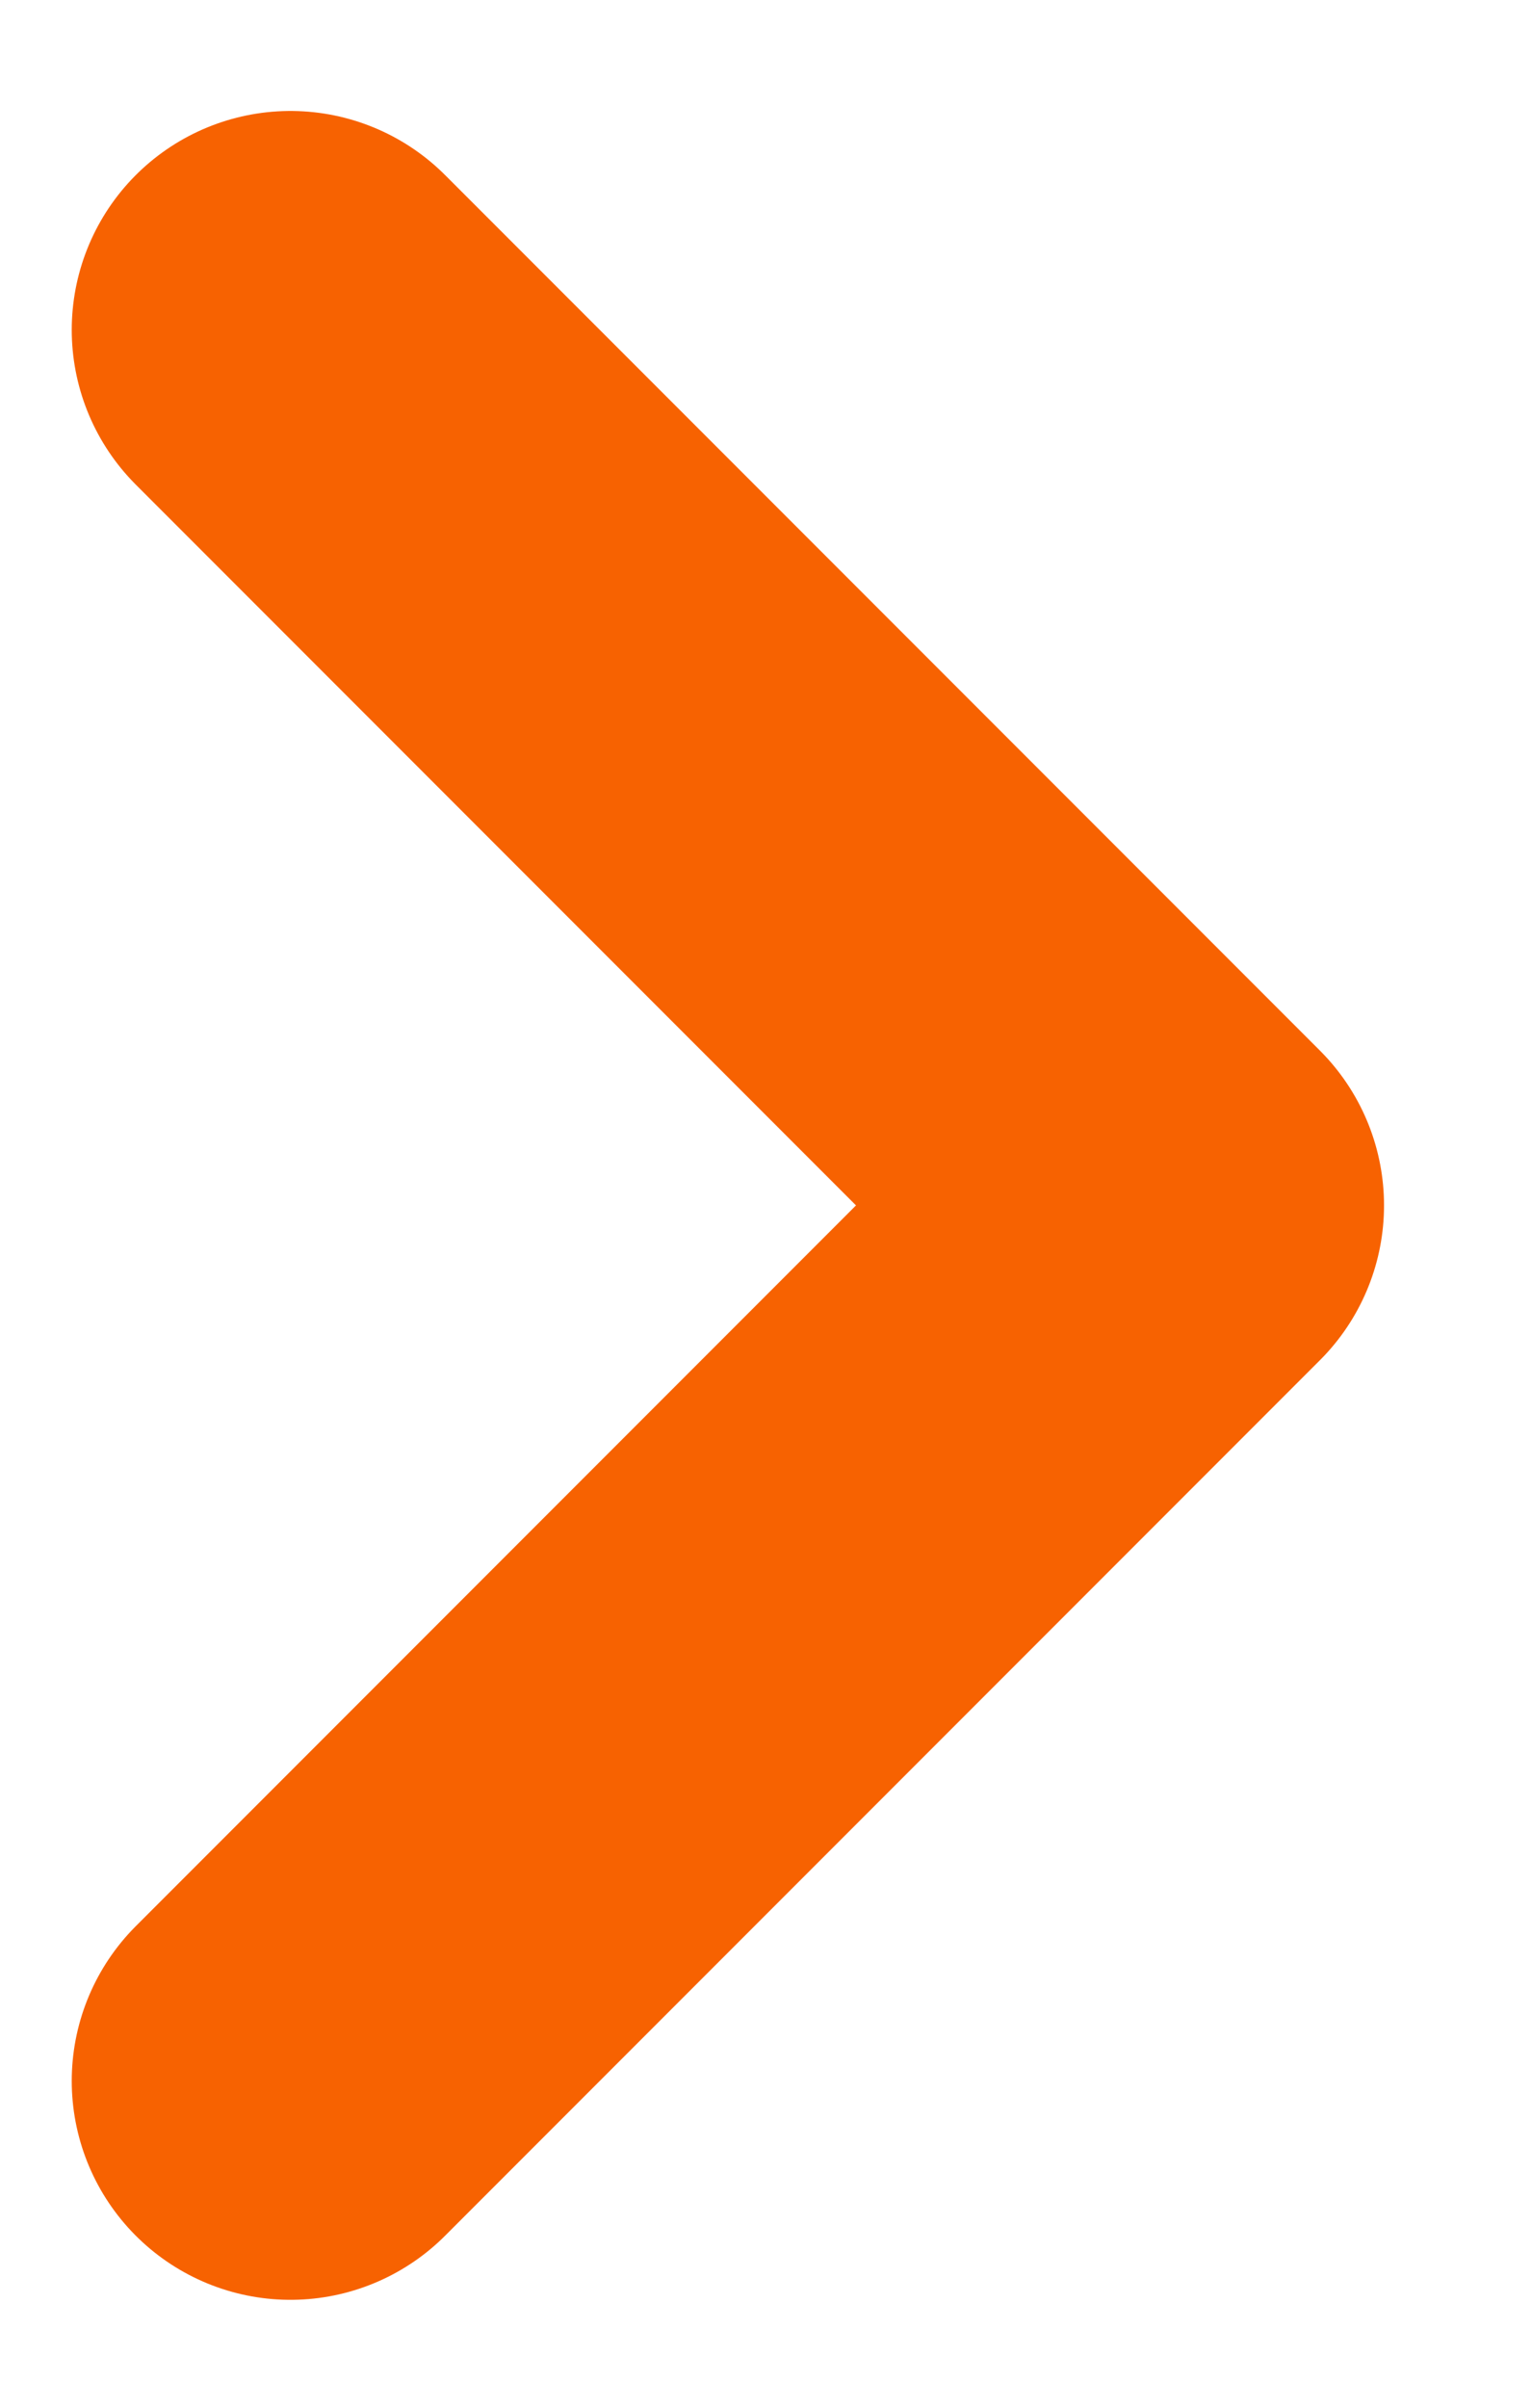 <svg width="7" height="11" viewBox="0 0 7 11" fill="none" xmlns="http://www.w3.org/2000/svg">
<path d="M1.328 9.507L5.328 5.507L1.328 1.507" stroke="#F76201" stroke-width="2" stroke-linecap="round" stroke-linejoin="round"/>
</svg>
